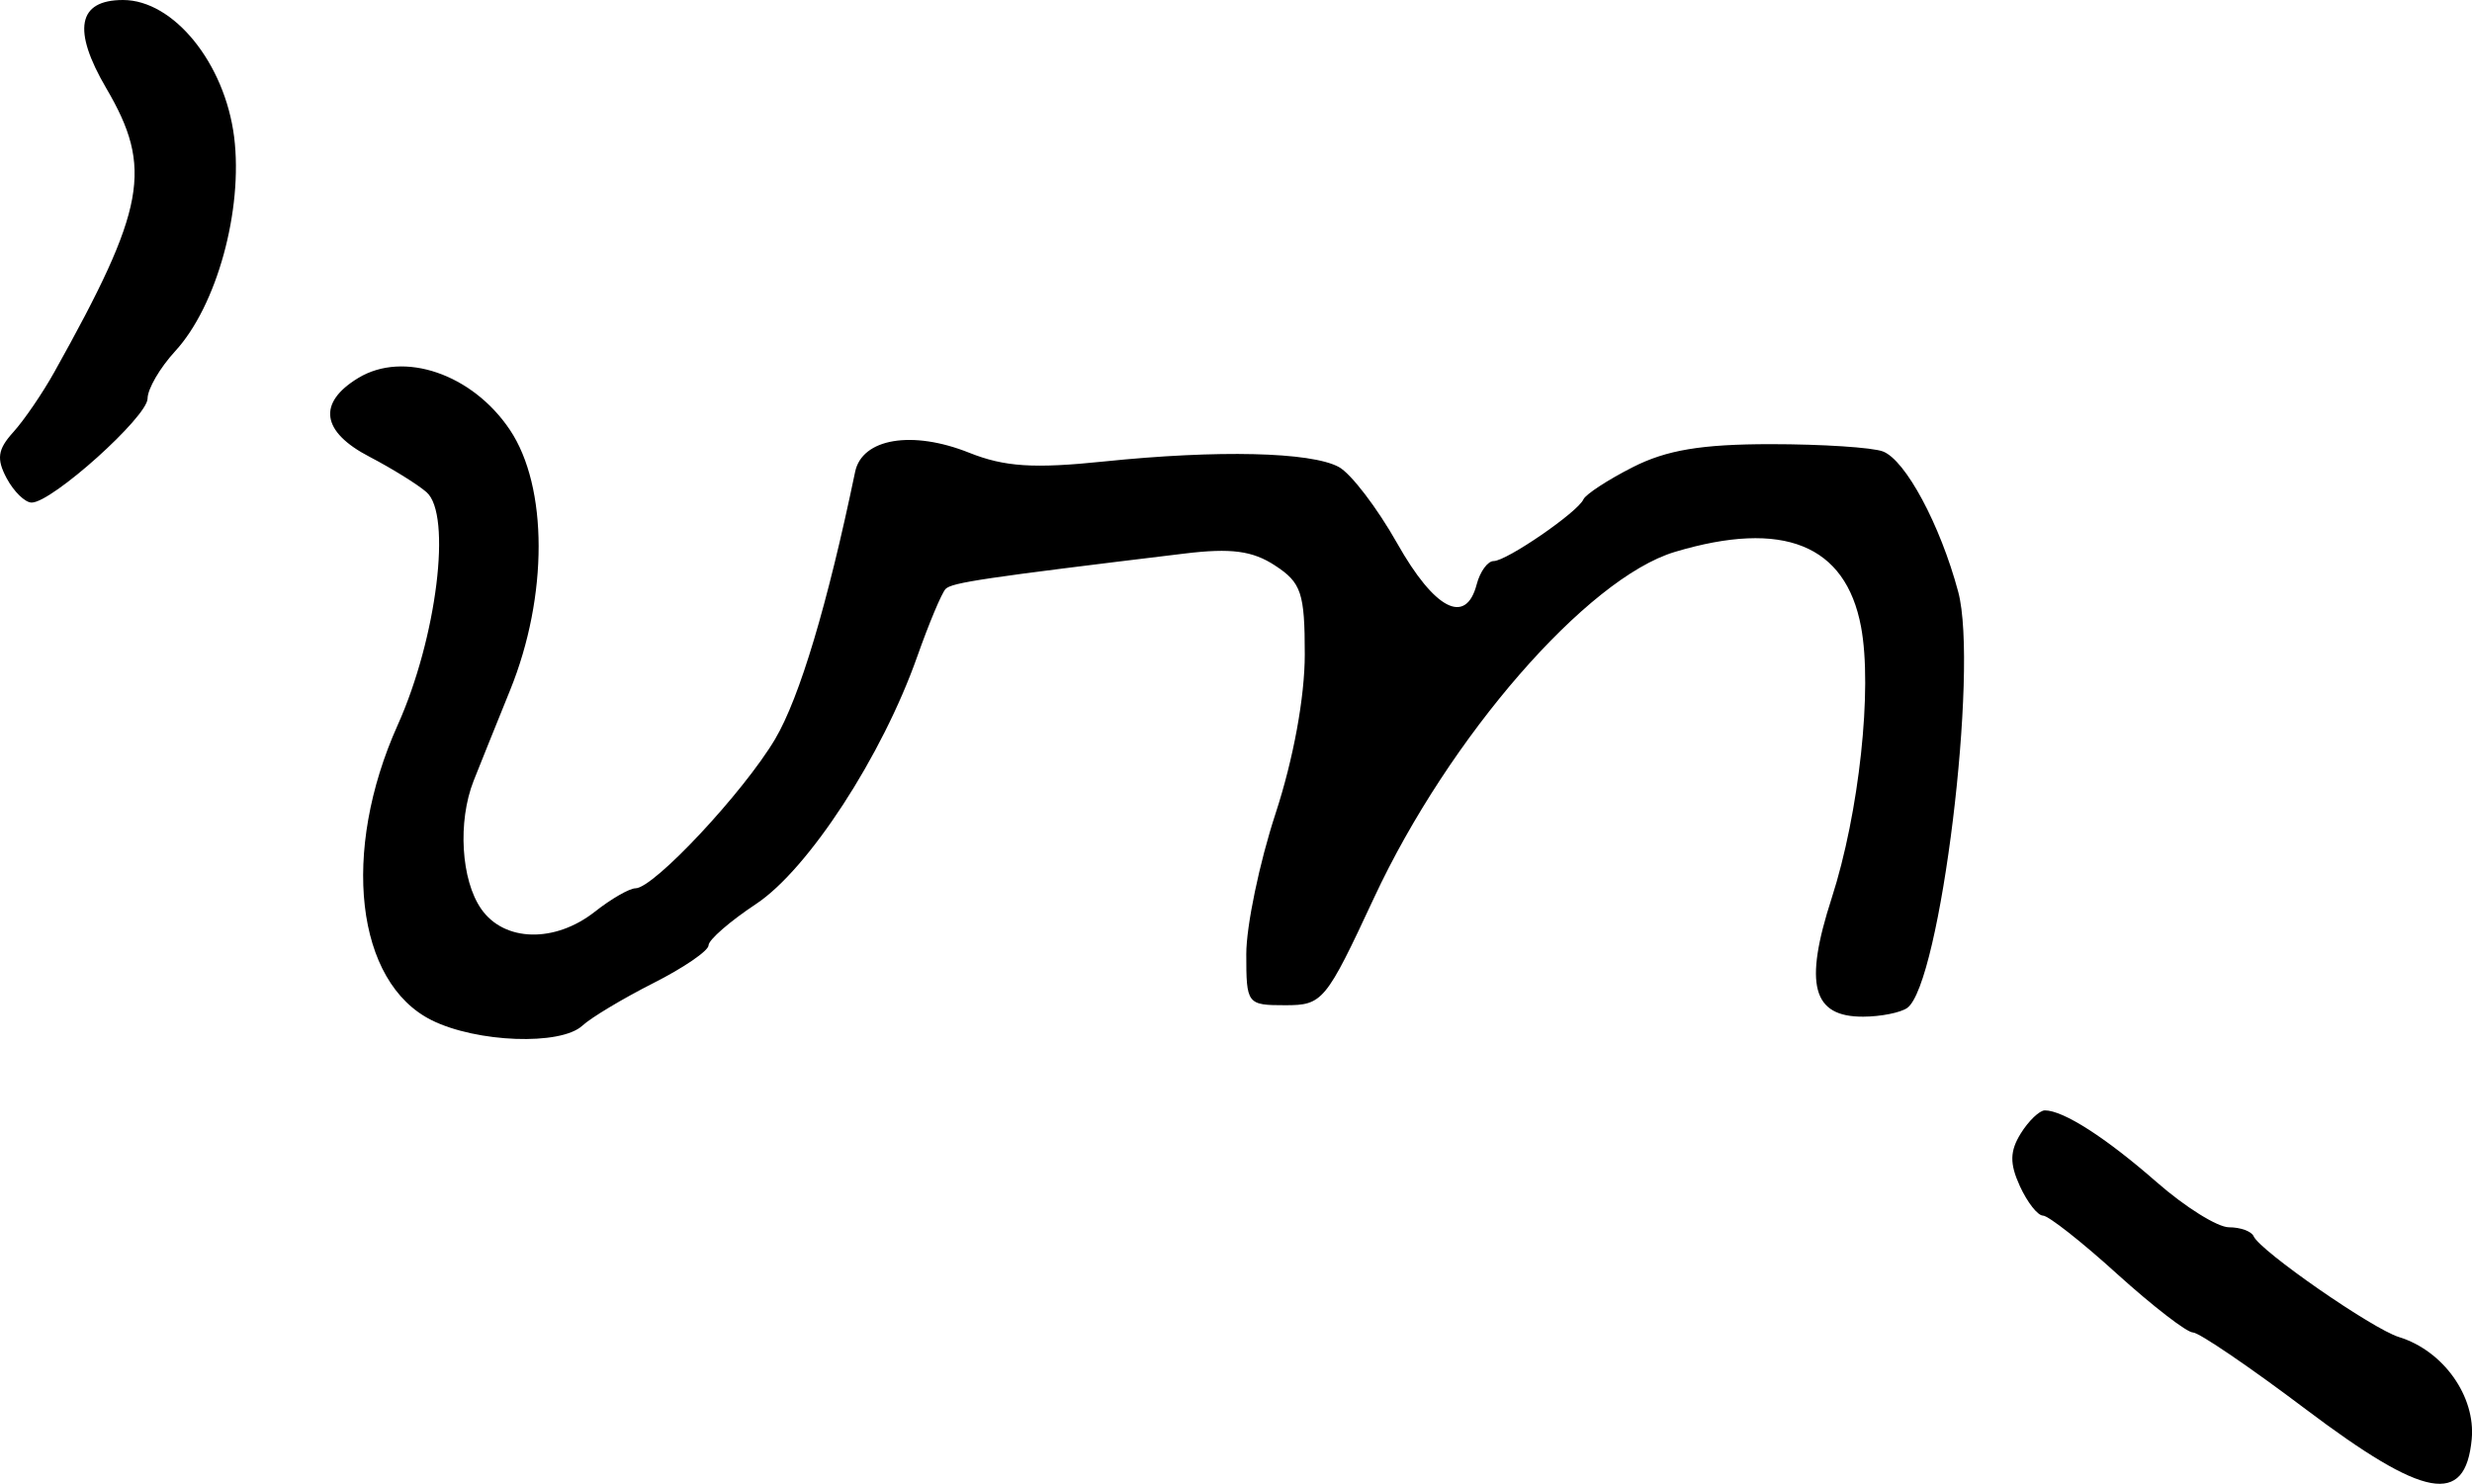 <svg xmlns="http://www.w3.org/2000/svg" height="20.726" width="34.525"><path d="M.093 6.68c-.144-.27-.126-.402.091-.642.15-.165.41-.545.576-.843 1.276-2.285 1.379-2.846.725-3.961C1.006.417 1.085 0 1.718 0 2.425 0 3.14.883 3.27 1.913c.127 1.02-.243 2.363-.825 2.994-.211.23-.384.526-.384.66C2.06 5.821.727 7.02.442 7.02c-.092 0-.249-.153-.349-.34zm5.935 7.57c-1.06-.528-1.27-2.35-.473-4.124.546-1.216.759-2.94.402-3.251-.123-.108-.481-.33-.795-.494-.675-.35-.732-.753-.159-1.101.634-.385 1.594-.057 2.118.724.534.796.536 2.322.004 3.635-.199.49-.428 1.06-.51 1.267-.225.57-.176 1.388.107 1.792.321.46 1.028.476 1.586.037.228-.18.484-.327.568-.327.255 0 1.51-1.343 1.95-2.085.343-.581.732-1.881 1.117-3.732.097-.468.798-.585 1.593-.267.494.197.9.224 1.883.122 1.59-.164 2.886-.134 3.278.076.169.09.536.57.816 1.066.523.927.96 1.153 1.111.575.047-.18.154-.326.237-.326.181 0 1.175-.683 1.254-.862.031-.07.34-.272.688-.449.472-.24.96-.322 1.93-.322.715 0 1.42.046 1.565.102.315.12.8 1.023 1.051 1.96.29 1.079-.25 5.484-.712 5.813-.093.066-.369.121-.613.122-.712.004-.833-.447-.442-1.656.384-1.19.572-2.929.41-3.79-.215-1.148-1.088-1.499-2.6-1.046-1.227.368-3.155 2.585-4.201 4.83-.676 1.452-.718 1.502-1.242 1.502-.532 0-.543-.015-.543-.714 0-.393.184-1.277.409-1.964.25-.764.408-1.628.408-2.221 0-.86-.048-1.003-.414-1.242-.315-.207-.615-.247-1.265-.168-2.812.34-3.247.405-3.337.494-.054.055-.232.479-.396.943-.49 1.39-1.522 2.975-2.252 3.458-.365.242-.663.501-.663.577 0 .076-.347.314-.771.528-.424.215-.87.482-.991.594-.303.281-1.475.238-2.106-.076zM32.2 19.682c-.78-.588-1.488-1.07-1.573-1.07-.085 0-.56-.367-1.057-.816-.495-.45-.962-.816-1.036-.816-.075 0-.22-.186-.324-.413-.144-.316-.14-.488.013-.735.11-.177.262-.322.336-.322.259 0 .854.382 1.565 1.005.394.345.847.628 1.007.628.16 0 .314.056.344.125.089.205 1.659 1.294 2.029 1.408.62.19 1.074.828 1.017 1.428-.09.936-.658.832-2.321-.422z" stroke-width=".163"/></svg>